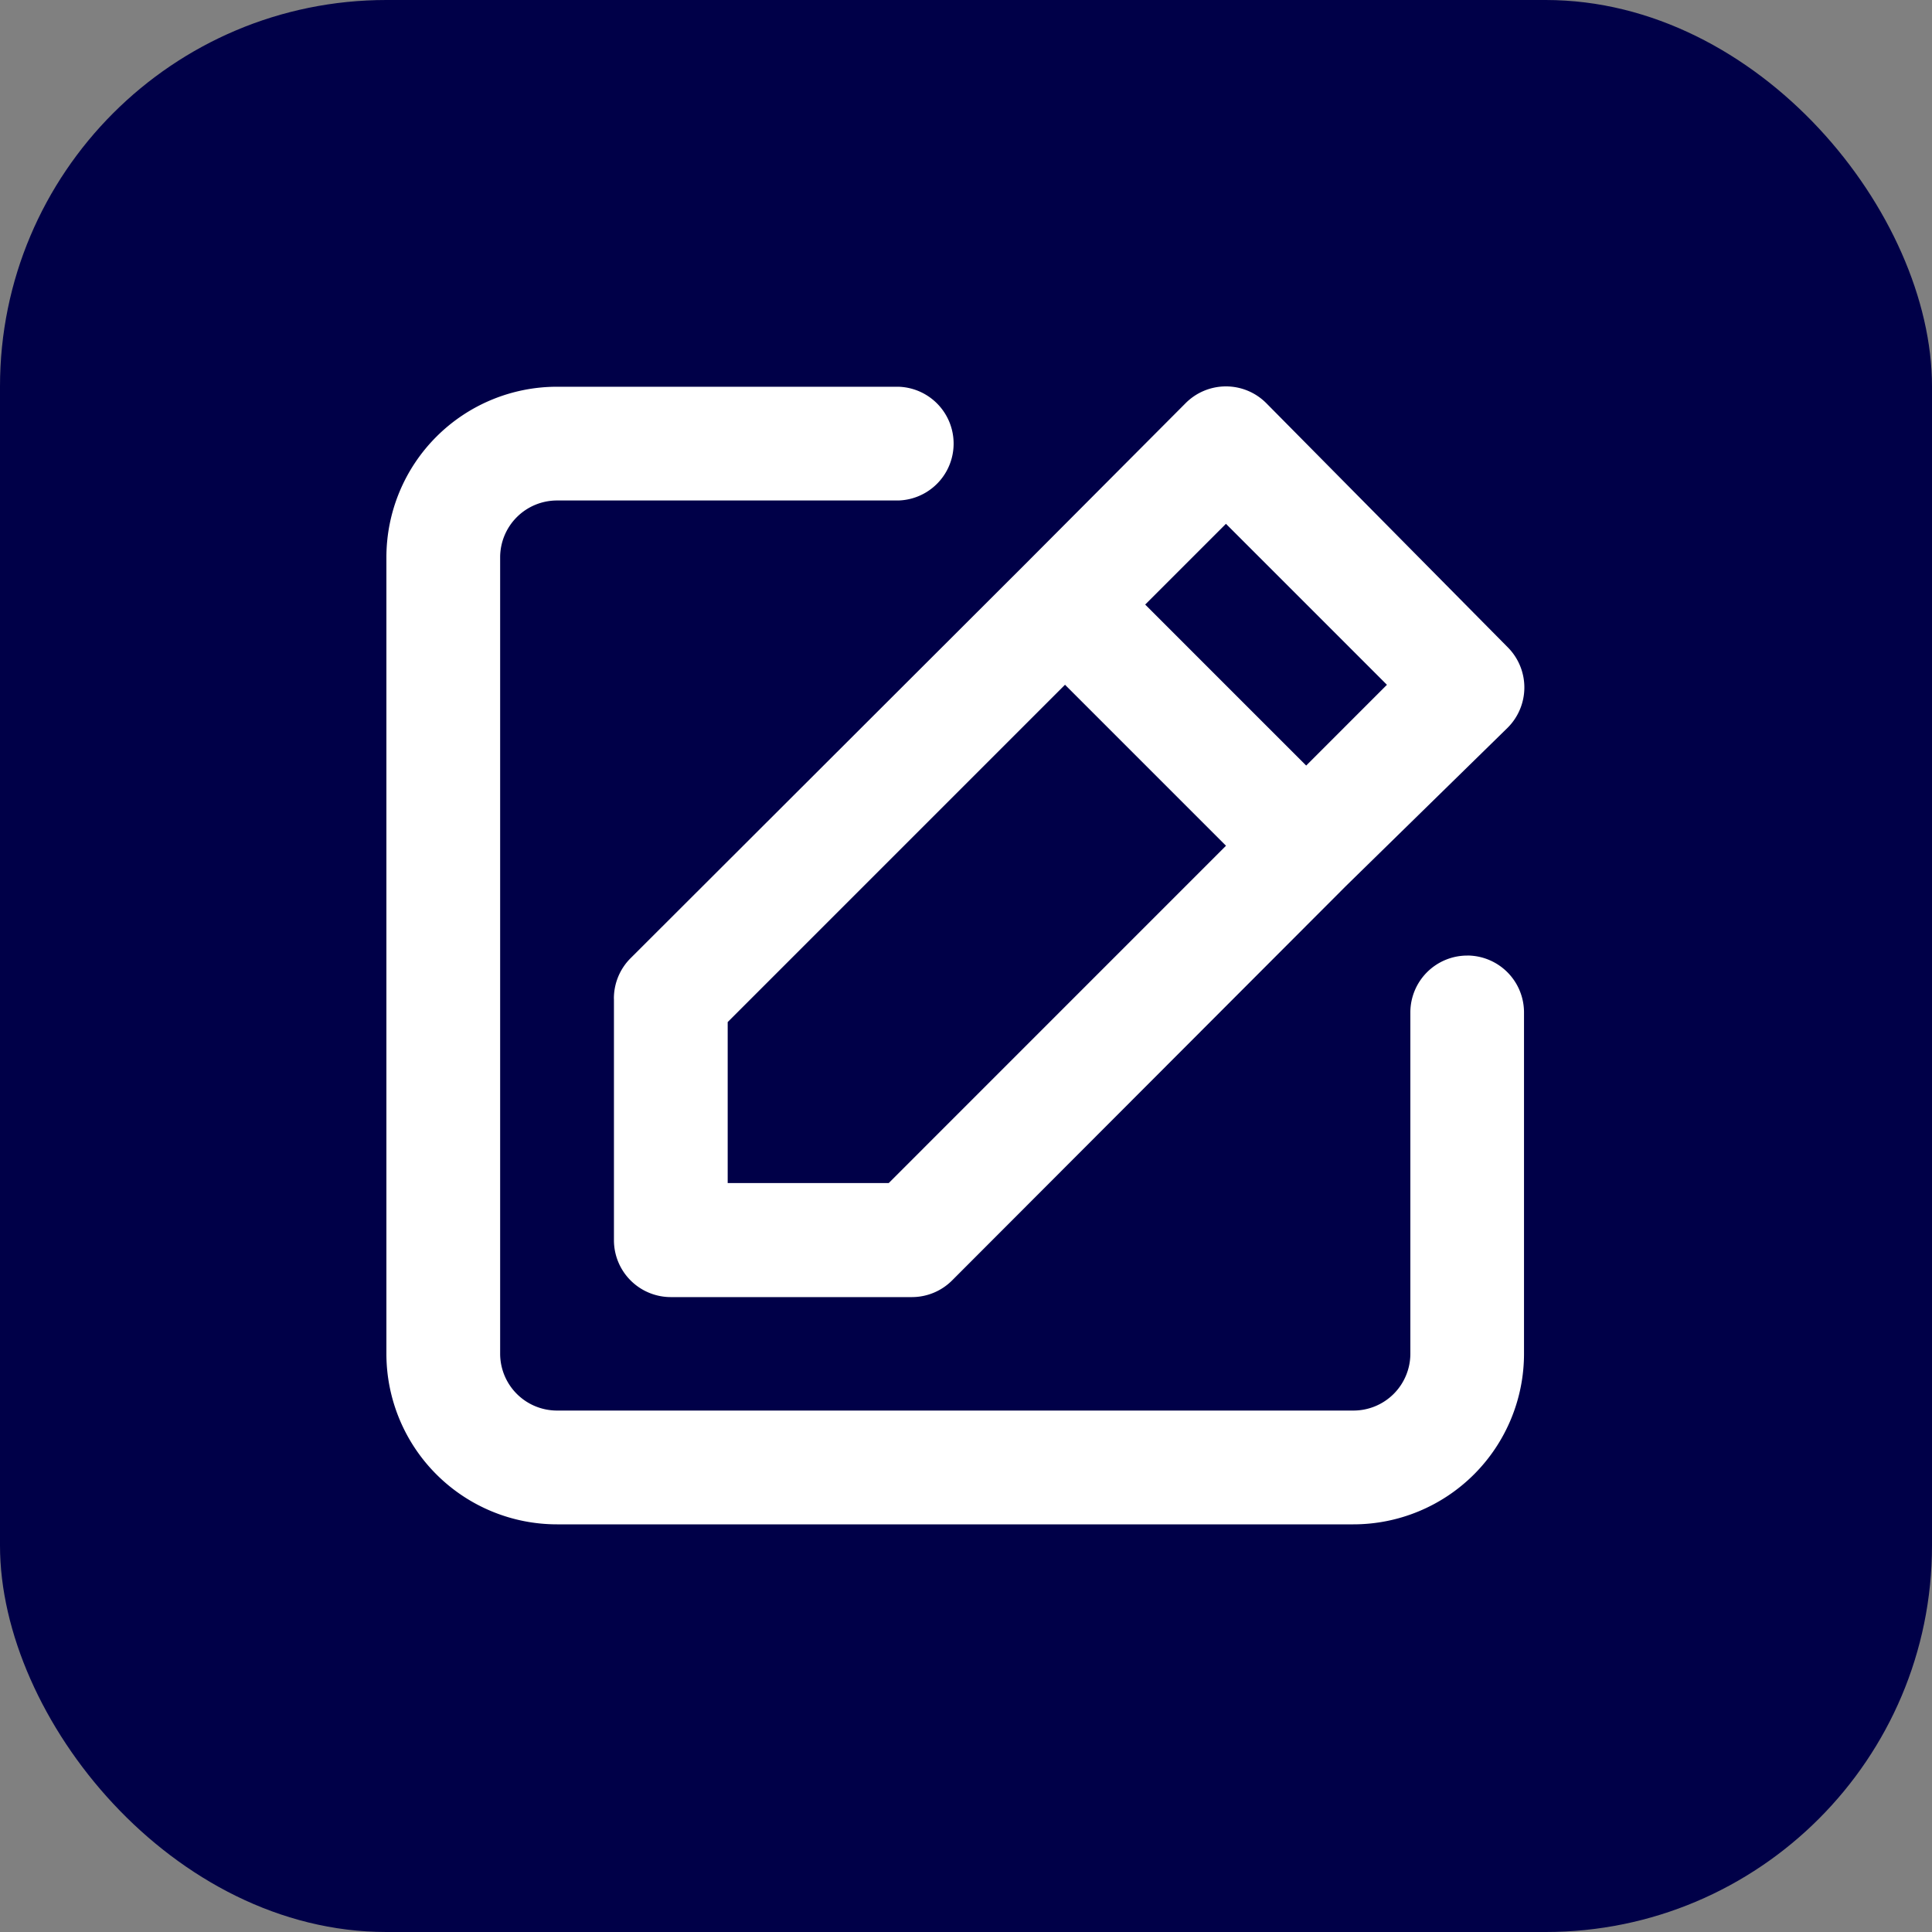 <svg id="Component_84_2" data-name="Component 84 – 2" xmlns="http://www.w3.org/2000/svg" width="40" height="40" viewBox="0 0 40 40">
  <rect x="0" y="0" width="40" height="40" fill="#808080" stroke="none"/>
  <g id="Group_41873" data-name="Group 41873">
    <rect id="Rectangle_17788" data-name="Rectangle 17788" width="40" height="40" rx="8" fill="#000048"/>
    <path id="Pen" d="M24.376,14.28A1.178,1.178,0,0,0,23.2,15.457v7.066A1.178,1.178,0,0,1,22.02,23.7H5.533a1.178,1.178,0,0,1-1.178-1.178V6.036A1.178,1.178,0,0,1,5.533,4.858H12.6a1.178,1.178,0,0,0,0-2.355H5.533A3.533,3.533,0,0,0,2,6.036V22.523a3.533,3.533,0,0,0,3.533,3.533H22.02a3.533,3.533,0,0,0,3.533-3.533V15.457a1.178,1.178,0,0,0-1.178-1.178Zm-17.665.9v4.993a1.178,1.178,0,0,0,1.178,1.178h4.993A1.177,1.177,0,0,0,13.718,21l8.149-8.161,3.345-3.274a1.178,1.178,0,0,0,0-1.672L20.218,2.844a1.178,1.178,0,0,0-1.672,0L15.225,6.177,7.052,14.338a1.178,1.178,0,0,0-.342.836ZM19.382,5.341l3.333,3.333-1.672,1.672L17.71,7.013ZM9.066,15.657l6.984-6.984,3.333,3.333L12.4,18.99H9.066Z" transform="translate(6 5.504)" fill="#fff"/>
  </g>
</svg>
